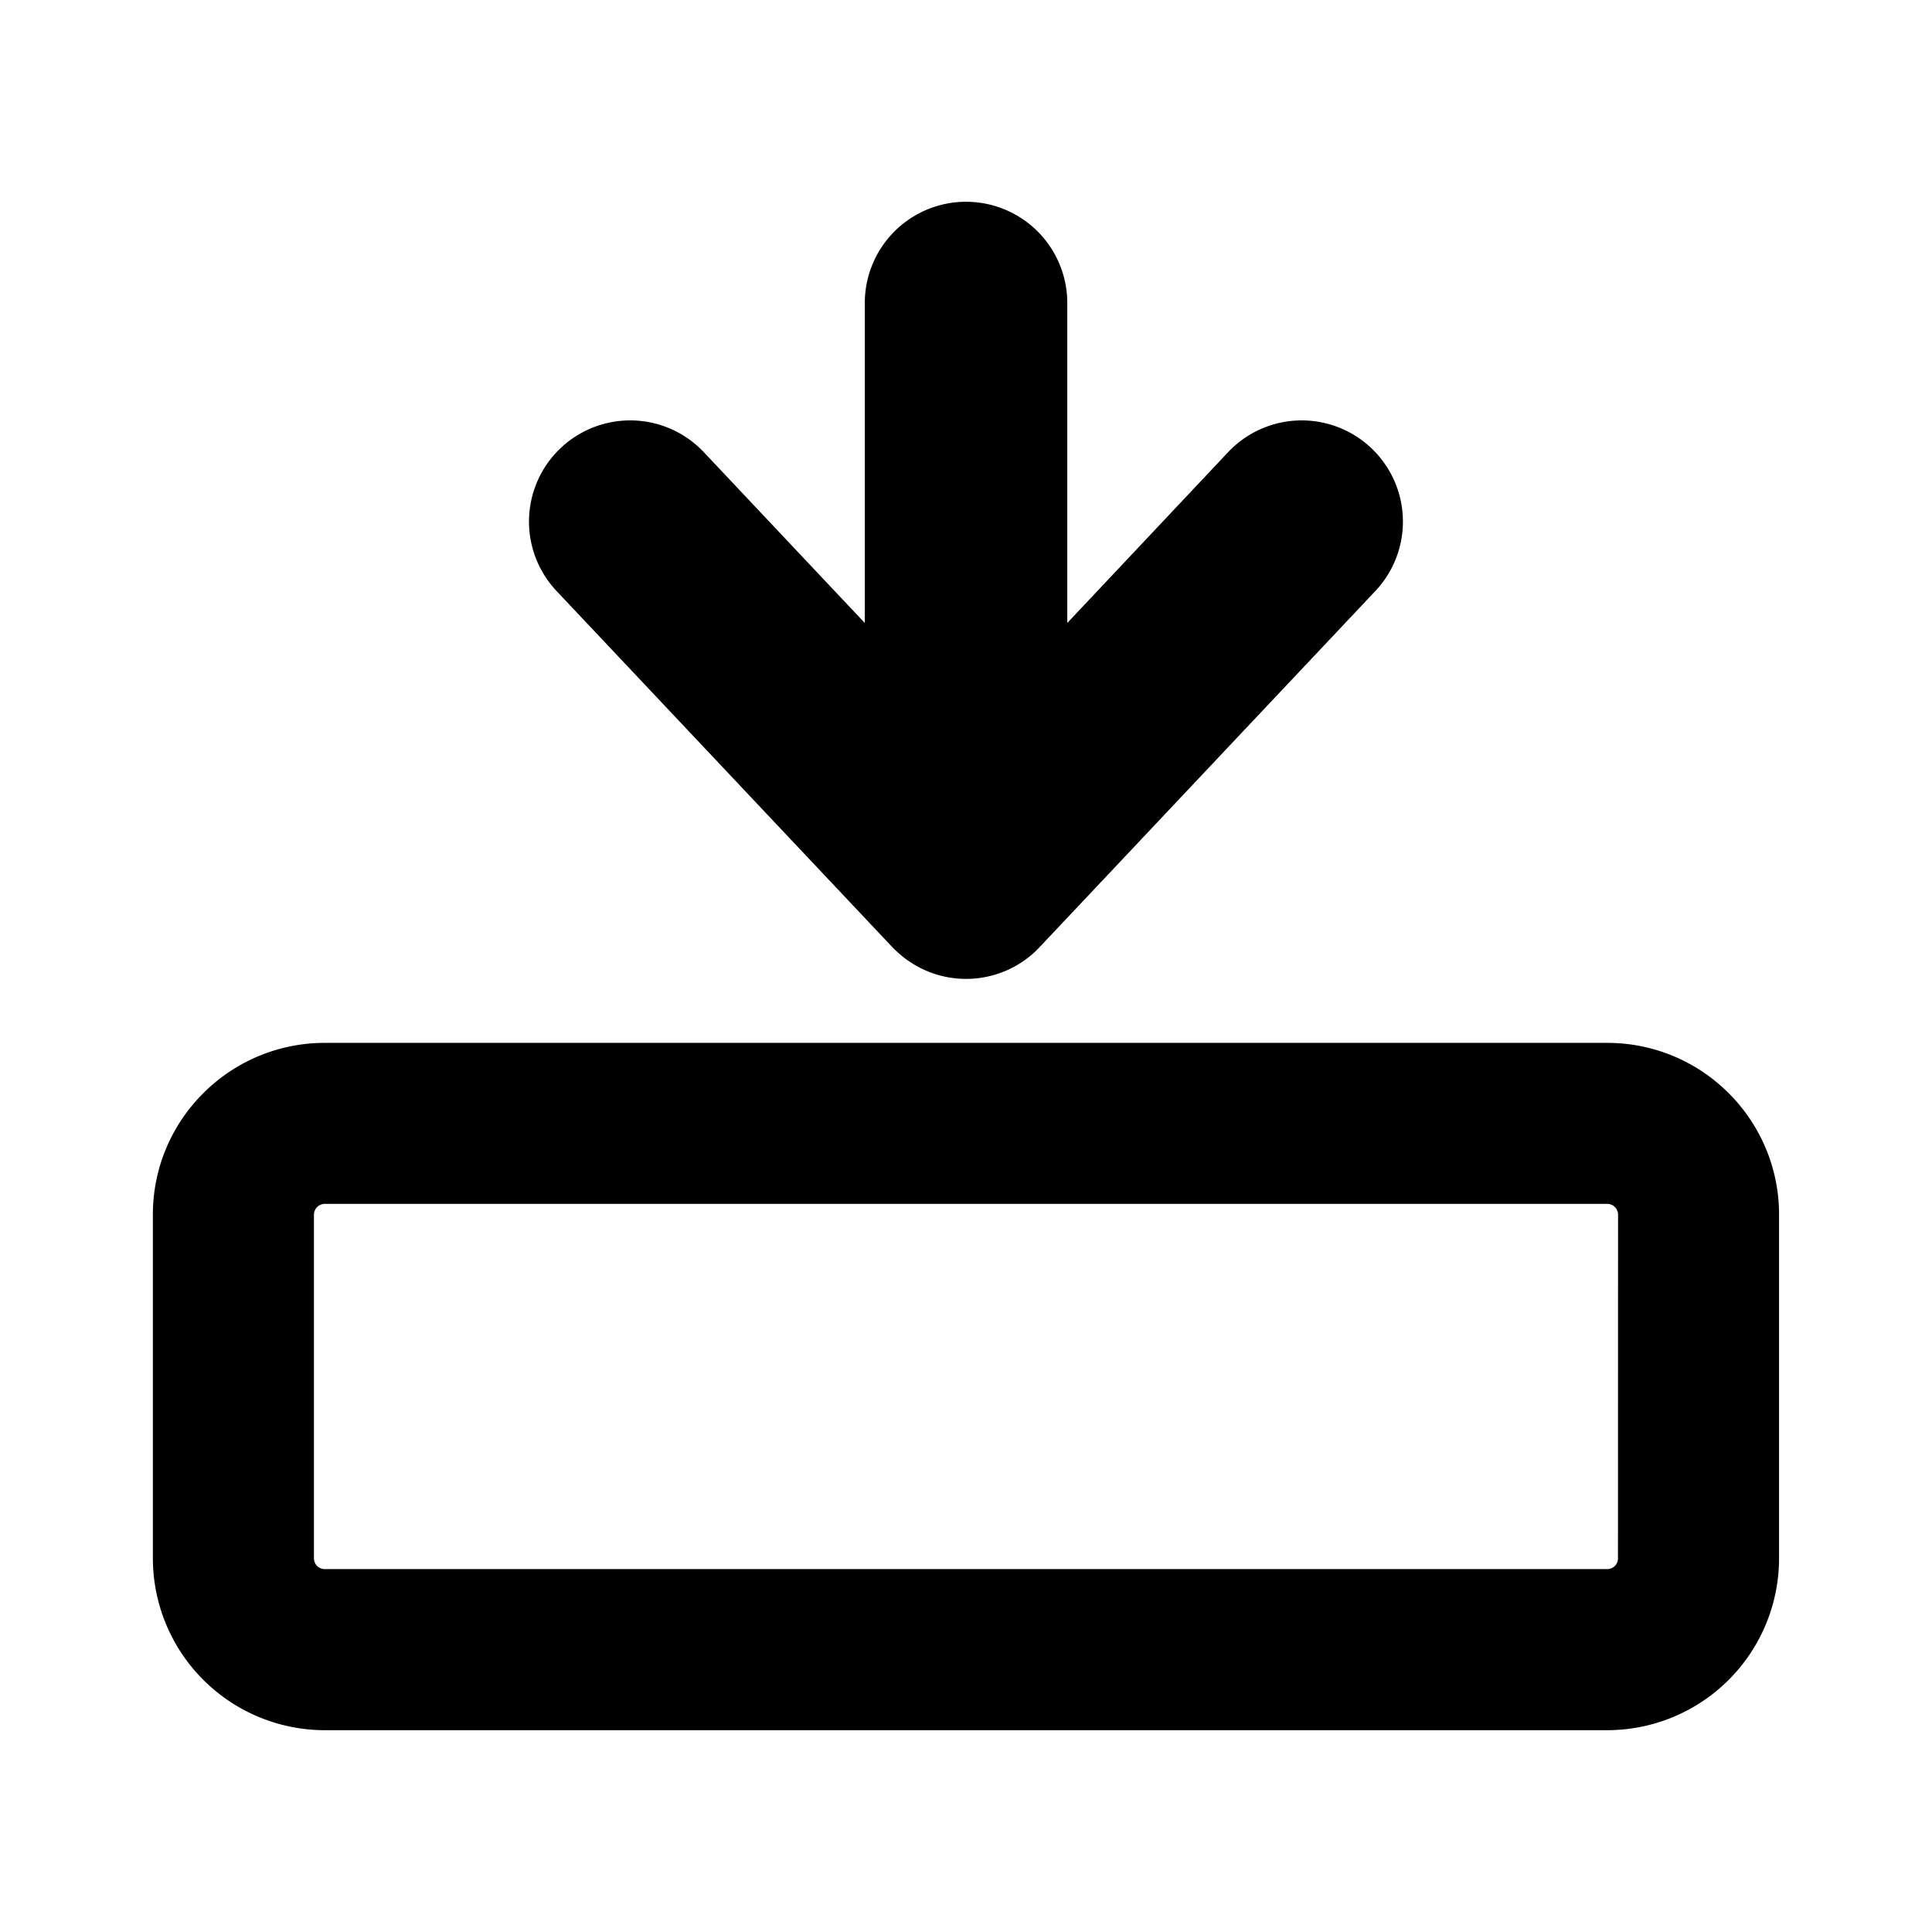 <svg xmlns="http://www.w3.org/2000/svg" xml:space="preserve" style="fill-rule:evenodd;clip-rule:evenodd;stroke-linejoin:round;stroke-miterlimit:2" viewBox="0 0 24 24"><path d="M13.258 3.764v3.975l1.998-2.122a1.257 1.257 0 0 1 1.829 1.725l-4.17 4.423-.052.053a1.257 1.257 0 0 1-1.724 0q-.028-.026-.055-.053l-4.17-4.423a1.257 1.257 0 0 1 1.829-1.725l2 2.122V3.764a1.257 1.257 0 0 1 2.515 0M22.1 15.088v4.27a2.135 2.135 0 0 1-2.134 2.135H4.036a2.137 2.137 0 0 1-2.137-2.135v-4.27c0-1.177.958-2.133 2.136-2.133h15.931c1.178 0 2.134.956 2.134 2.133m-2 0a.134.134 0 0 0-.134-.133H4.036a.135.135 0 0 0-.136.133v4.27c0 .075.06.134.135.134h15.931a.133.133 0 0 0 .133-.134z"/></svg>